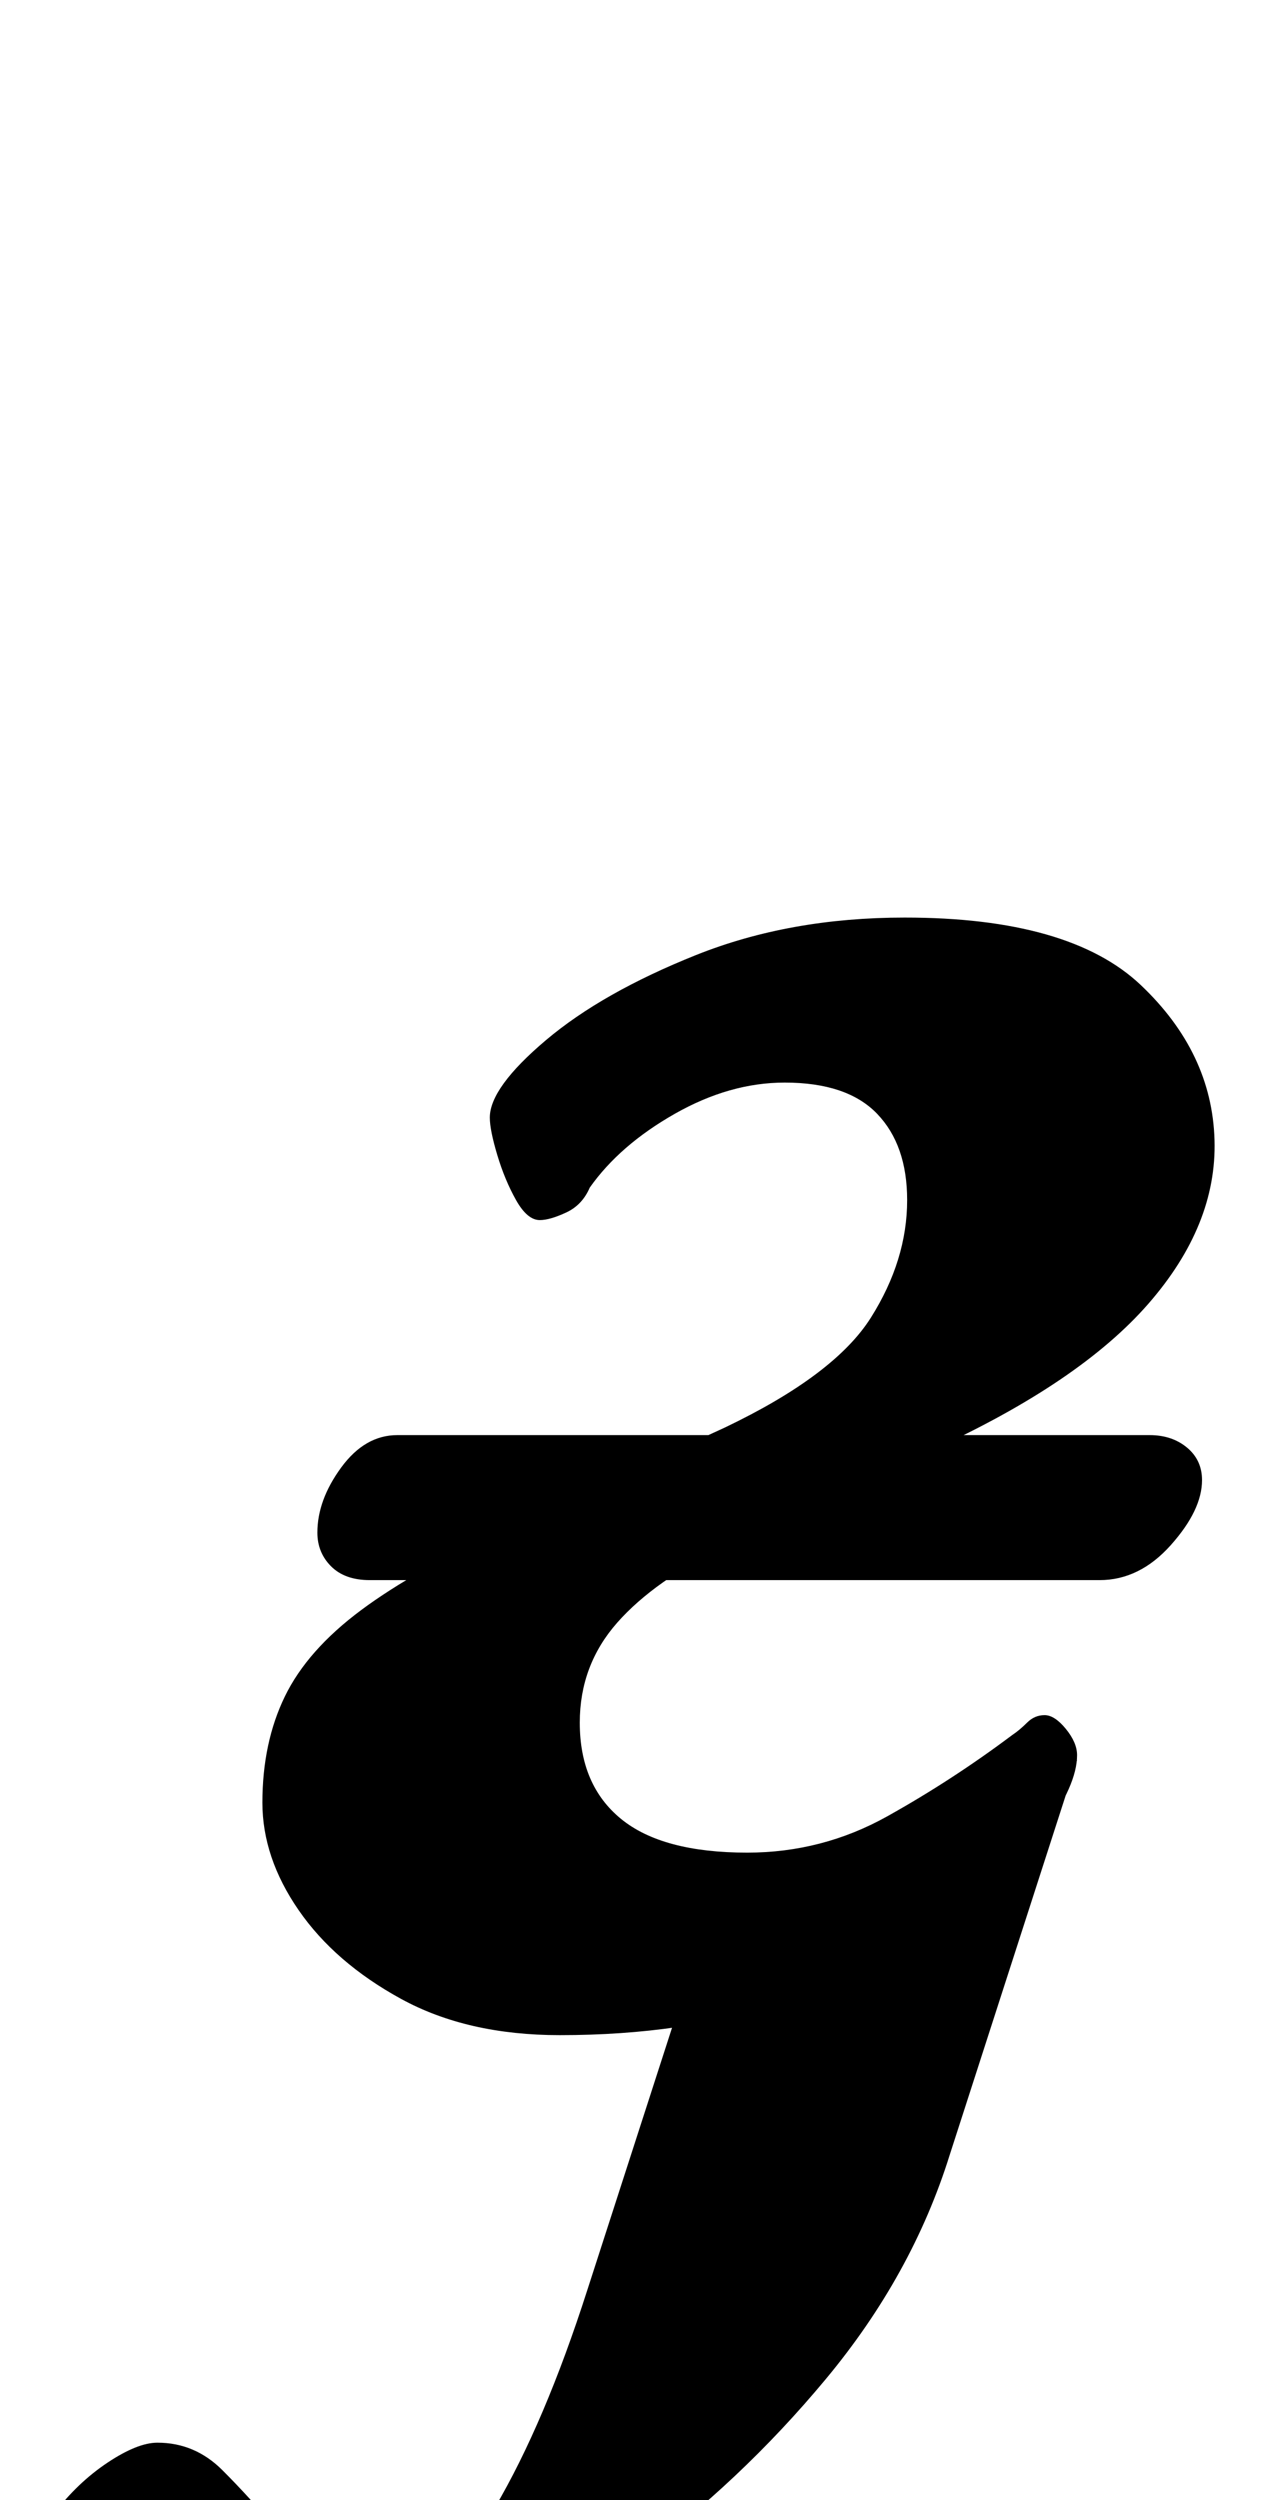 <?xml version="1.0" standalone="no"?>
<!DOCTYPE svg PUBLIC "-//W3C//DTD SVG 1.1//EN" "http://www.w3.org/Graphics/SVG/1.1/DTD/svg11.dtd" >
<svg xmlns="http://www.w3.org/2000/svg" xmlns:xlink="http://www.w3.org/1999/xlink" version="1.1" viewBox="-107 0 515 1000">
  <g transform="matrix(1 0 0 -1 0 800)">
   <path fill="currentColor"
d="M-2 -290q-51 0 -73 17t-21 37q1 18 10.5 30.5t21.5 20.5t20 8q15 0 26 -11t21 -23q8 -10 18 -18t24 -8q26 0 46 34t37 87l53 164l143 48l-51 -158q-15 -48 -49.5 -89.5t-77 -72.5t-82.5 -48.5t-66 -17.5zM117 -14q-37 0 -63.5 14.5t-41 35.5t-14.5 43q0 24 9 42.5
t30.5 34.5t58.5 33l87 40q44 21 58.5 44t14.5 47q0 22 -12 34.5t-37 12.5q-22 0 -44 -12.5t-34 -29.5q-3 -7 -9.5 -10t-10.5 -3q-5 0 -9.5 8t-7.5 18t-3 15q0 12 22.5 31t60 34t83.5 15q66 0 94.5 -27t29.5 -62q1 -34 -26.5 -65.5t-86.5 -58.5l-82 -38q-29 -14 -44 -31
t-15 -40q0 -25 16.5 -38.5t50.5 -13.5q30 0 56 14.5t50 32.5q3 2 6 5t7 3t8.5 -5.5t4.5 -10.5q0 -12 -13.5 -30.5t-40 -37t-65 -31.5t-88.5 -13zM41 168q-10 0 -15.5 5.5t-5.5 13.5q0 13 9.5 26t22.5 13h301q9 0 15 -5t6 -13q0 -12 -12.5 -26t-28.5 -14h-292z" />
  </g>

</svg>
